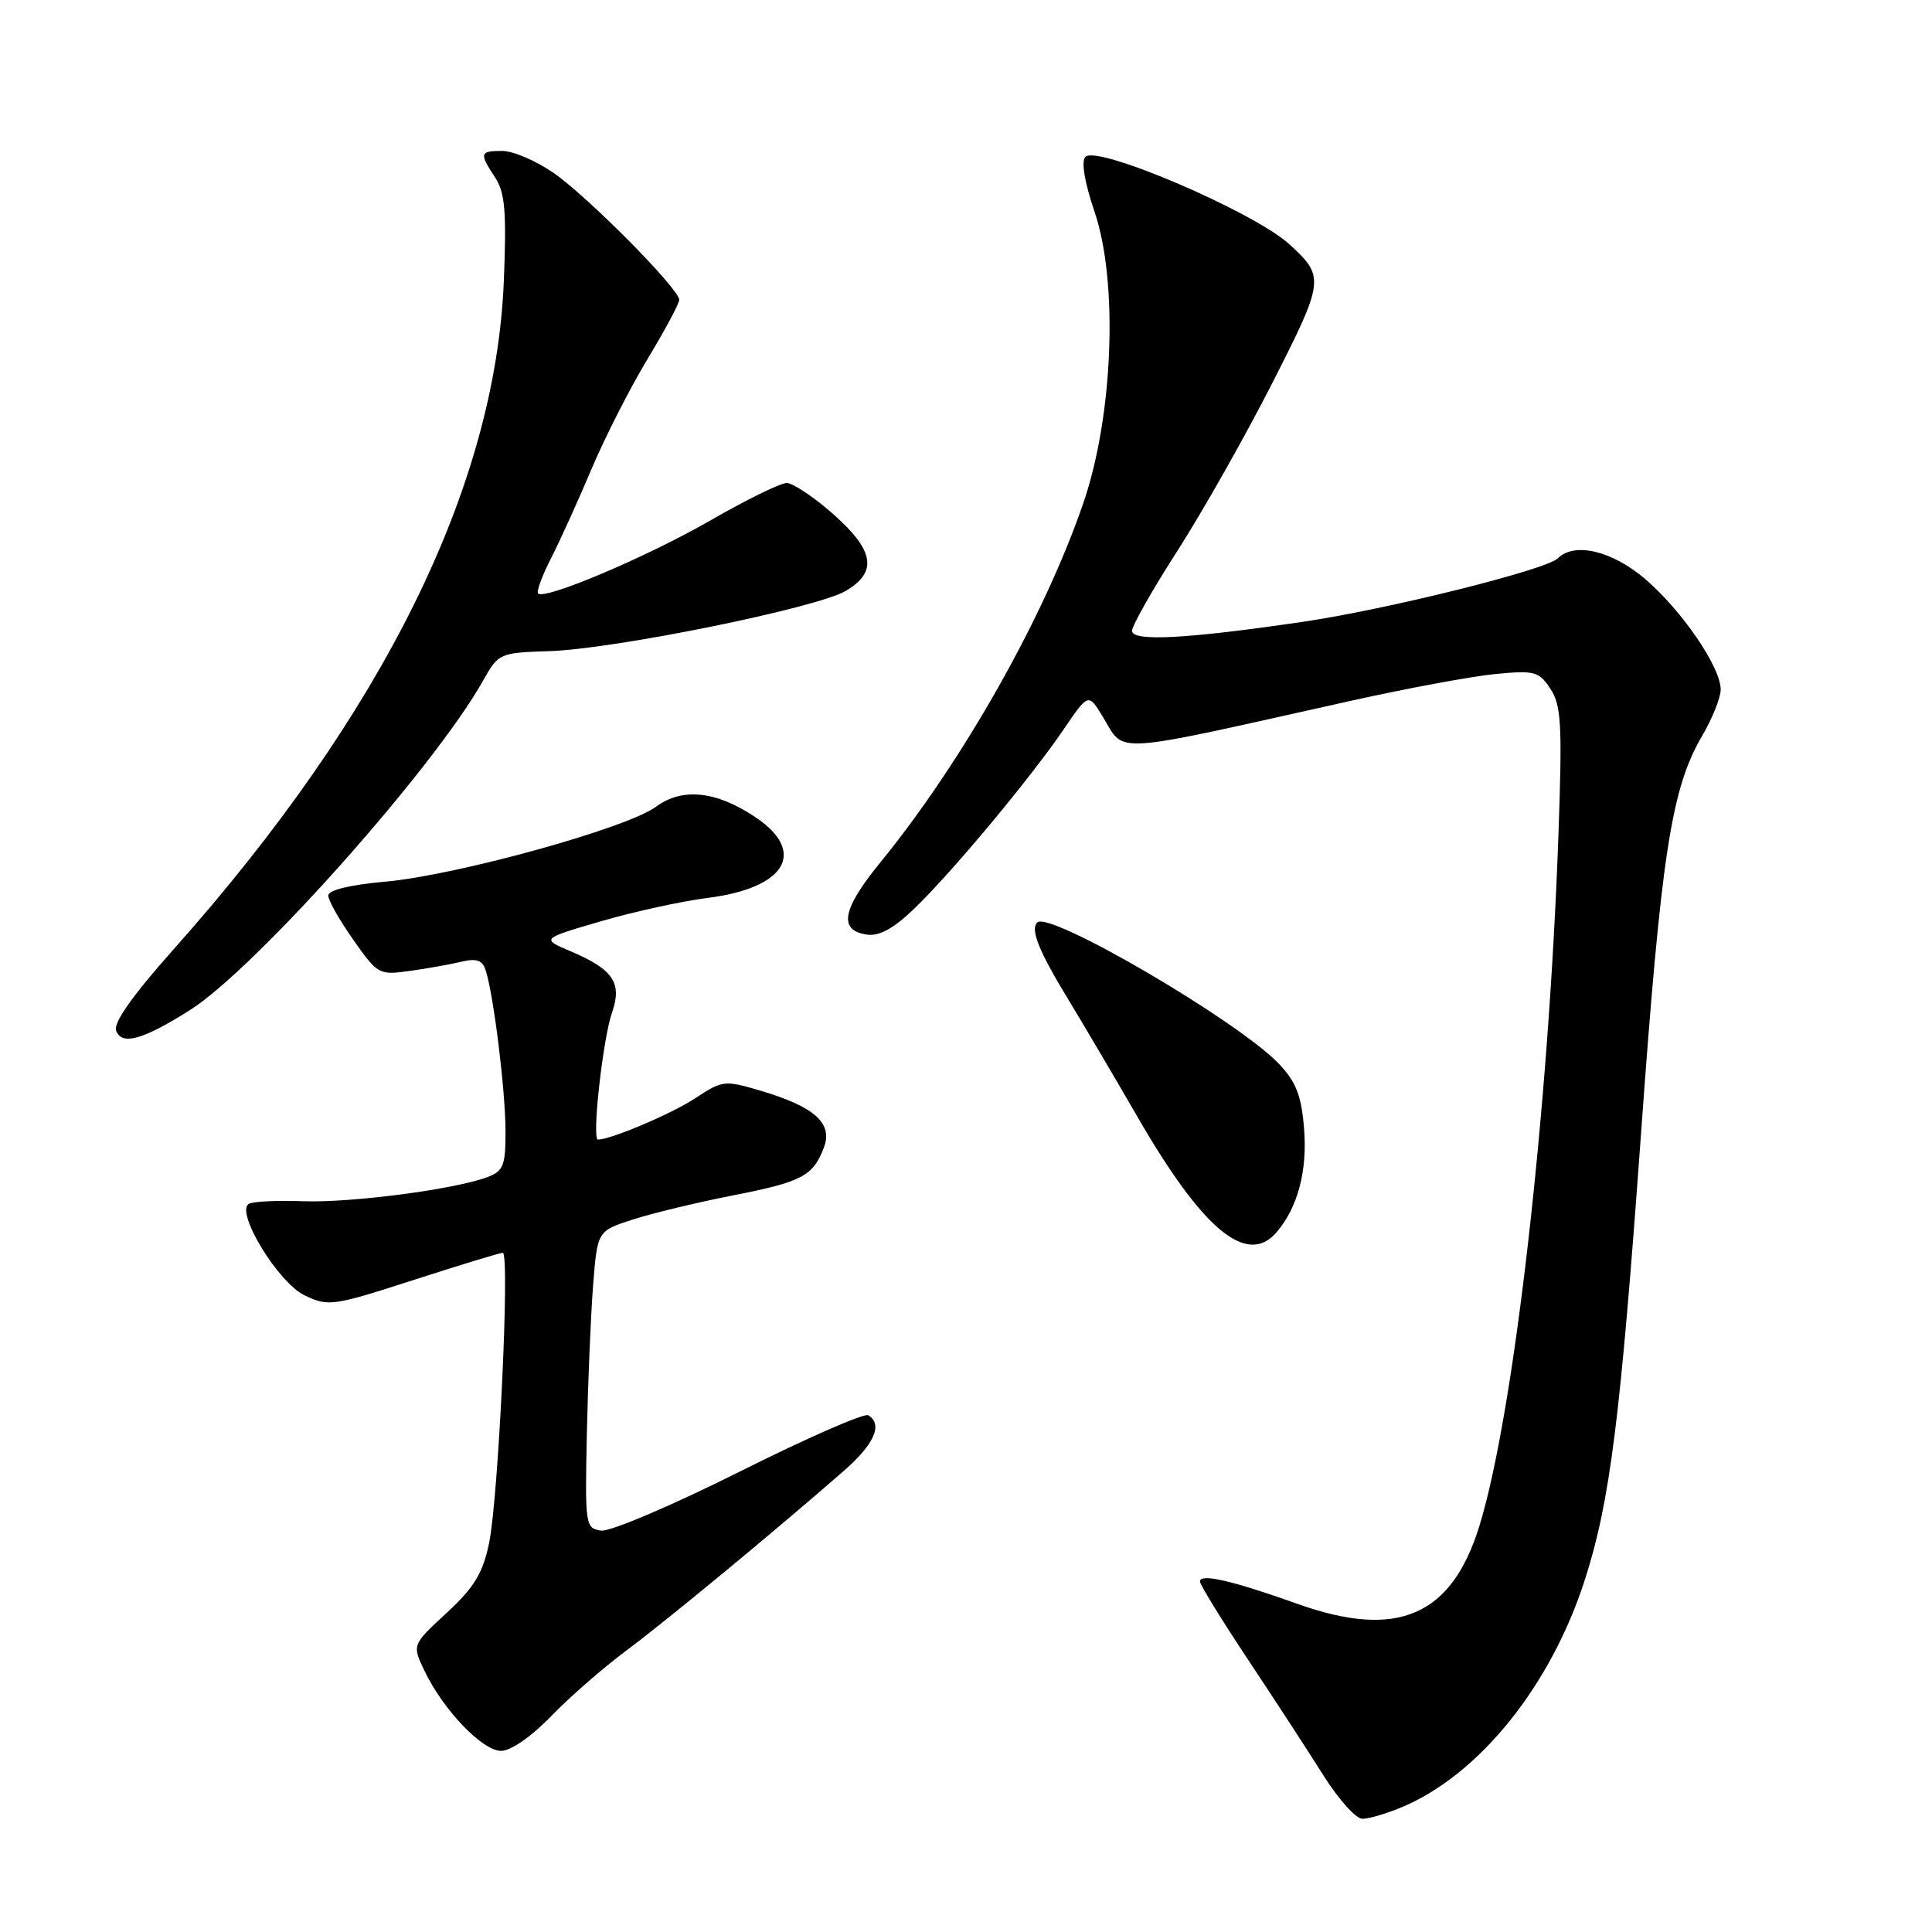 <?xml version="1.0" encoding="UTF-8" standalone="no"?>
<!DOCTYPE svg PUBLIC "-//W3C//DTD SVG 1.1//EN" "http://www.w3.org/Graphics/SVG/1.1/DTD/svg11.dtd" >
<svg xmlns="http://www.w3.org/2000/svg" xmlns:xlink="http://www.w3.org/1999/xlink" version="1.1" viewBox="0 0 256 256">
 <g >
 <path fill="currentColor"
d=" M 185.71 239.48 C 196.00 235.18 205.51 223.36 210.02 209.27 C 213.35 198.89 214.71 188.02 217.44 150.28 C 220.12 113.14 221.45 104.50 225.53 97.53 C 226.89 95.22 228.00 92.44 228.00 91.36 C 228.00 88.40 222.87 80.90 217.98 76.71 C 213.61 72.98 208.61 71.79 206.42 73.98 C 204.90 75.50 183.75 80.77 172.59 82.40 C 157.19 84.66 150.00 85.04 150.00 83.58 C 150.00 82.91 152.72 78.11 156.05 72.93 C 159.38 67.74 165.02 57.76 168.59 50.75 C 175.51 37.14 175.57 36.68 170.84 32.36 C 166.17 28.09 145.41 19.19 143.82 20.78 C 143.24 21.36 143.70 24.13 145.05 28.11 C 148.18 37.36 147.51 55.02 143.60 66.50 C 138.45 81.62 127.60 100.85 116.62 114.31 C 111.57 120.50 111.06 123.29 114.88 123.84 C 116.54 124.07 118.42 123.03 121.21 120.34 C 126.23 115.49 136.64 102.98 140.93 96.66 C 144.22 91.83 144.22 91.83 146.11 94.95 C 149.15 99.93 146.57 100.09 179.00 92.86 C 186.43 91.21 195.04 89.61 198.15 89.31 C 203.38 88.81 203.93 88.97 205.45 91.29 C 206.88 93.47 207.02 96.02 206.50 110.65 C 205.20 147.20 200.59 187.45 196.02 202.22 C 192.33 214.15 185.15 217.23 171.98 212.54 C 163.30 209.44 159.00 208.45 159.00 209.55 C 159.00 209.98 161.87 214.64 165.37 219.91 C 168.88 225.19 173.38 232.09 175.36 235.25 C 177.35 238.41 179.67 241.00 180.52 241.00 C 181.37 241.00 183.70 240.32 185.71 239.48 Z  M 73.04 227.39 C 75.49 224.86 79.97 220.95 83.00 218.70 C 88.21 214.83 102.45 203.07 111.75 194.95 C 115.86 191.37 117.02 188.75 115.05 187.53 C 114.52 187.21 106.83 190.58 97.95 195.03 C 88.99 199.51 80.84 202.98 79.65 202.81 C 77.56 202.51 77.51 202.12 77.76 190.00 C 77.91 183.12 78.28 174.26 78.59 170.30 C 79.16 163.11 79.16 163.11 83.83 161.60 C 86.40 160.77 92.33 159.34 97.00 158.42 C 106.27 156.61 107.73 155.85 109.17 152.05 C 110.39 148.85 107.96 146.66 100.83 144.54 C 96.02 143.11 95.74 143.14 92.18 145.49 C 89.07 147.55 80.95 151.00 79.23 151.00 C 78.40 151.00 79.88 137.65 81.10 134.16 C 82.46 130.23 81.26 128.45 75.61 126.05 C 71.70 124.39 71.70 124.39 79.60 122.08 C 83.95 120.81 90.35 119.41 93.82 118.97 C 104.12 117.67 106.95 112.89 100.14 108.31 C 94.93 104.80 90.41 104.32 86.92 106.90 C 83.08 109.74 60.48 115.99 51.00 116.83 C 46.33 117.25 43.50 117.94 43.50 118.67 C 43.50 119.31 44.99 121.95 46.82 124.54 C 50.05 129.13 50.23 129.23 54.32 128.65 C 56.62 128.33 59.69 127.78 61.15 127.43 C 63.19 126.95 63.94 127.23 64.38 128.65 C 65.43 132.03 66.96 144.43 66.98 149.77 C 67.00 154.42 66.72 155.16 64.62 155.96 C 60.31 157.59 46.62 159.39 40.20 159.17 C 36.74 159.04 33.48 159.20 32.96 159.52 C 31.17 160.63 36.87 169.97 40.36 171.64 C 43.53 173.15 44.11 173.06 54.81 169.60 C 60.95 167.62 66.26 166.00 66.62 166.00 C 67.59 166.00 66.04 198.60 64.80 204.50 C 63.97 208.48 62.82 210.36 59.18 213.72 C 54.60 217.95 54.60 217.95 56.23 221.36 C 58.70 226.55 63.91 232.00 66.40 232.00 C 67.68 232.00 70.42 230.11 73.04 227.39 Z  M 169.18 163.25 C 171.98 159.96 173.26 155.09 172.79 149.47 C 172.43 145.11 171.72 143.32 169.42 140.92 C 163.97 135.23 139.02 120.65 137.44 122.23 C 136.49 123.17 137.67 126.07 141.64 132.58 C 143.62 135.84 147.71 142.78 150.73 148.00 C 159.39 163.00 165.26 167.86 169.18 163.25 Z  M 25.13 133.87 C 33.80 128.40 57.50 101.77 64.01 90.19 C 66.06 86.55 66.19 86.49 72.79 86.28 C 81.44 86.00 108.25 80.56 112.06 78.30 C 116.34 75.78 115.86 72.93 110.36 68.08 C 107.81 65.84 105.05 64.00 104.24 64.00 C 103.42 64.00 98.87 66.23 94.13 68.96 C 85.74 73.79 72.20 79.53 71.30 78.64 C 71.06 78.39 71.83 76.28 73.03 73.95 C 74.22 71.61 76.64 66.28 78.40 62.10 C 80.17 57.92 83.50 51.38 85.81 47.56 C 88.11 43.75 90.00 40.22 90.00 39.73 C 90.00 38.28 77.87 26.03 73.32 22.89 C 71.02 21.30 67.98 20.00 66.57 20.00 C 63.55 20.00 63.48 20.28 65.61 23.52 C 66.92 25.53 67.13 28.03 66.76 37.24 C 65.65 64.49 50.79 94.57 23.03 125.76 C 17.55 131.91 14.99 135.54 15.39 136.58 C 16.15 138.56 18.90 137.79 25.13 133.87 Z "/>
</g>
</svg>